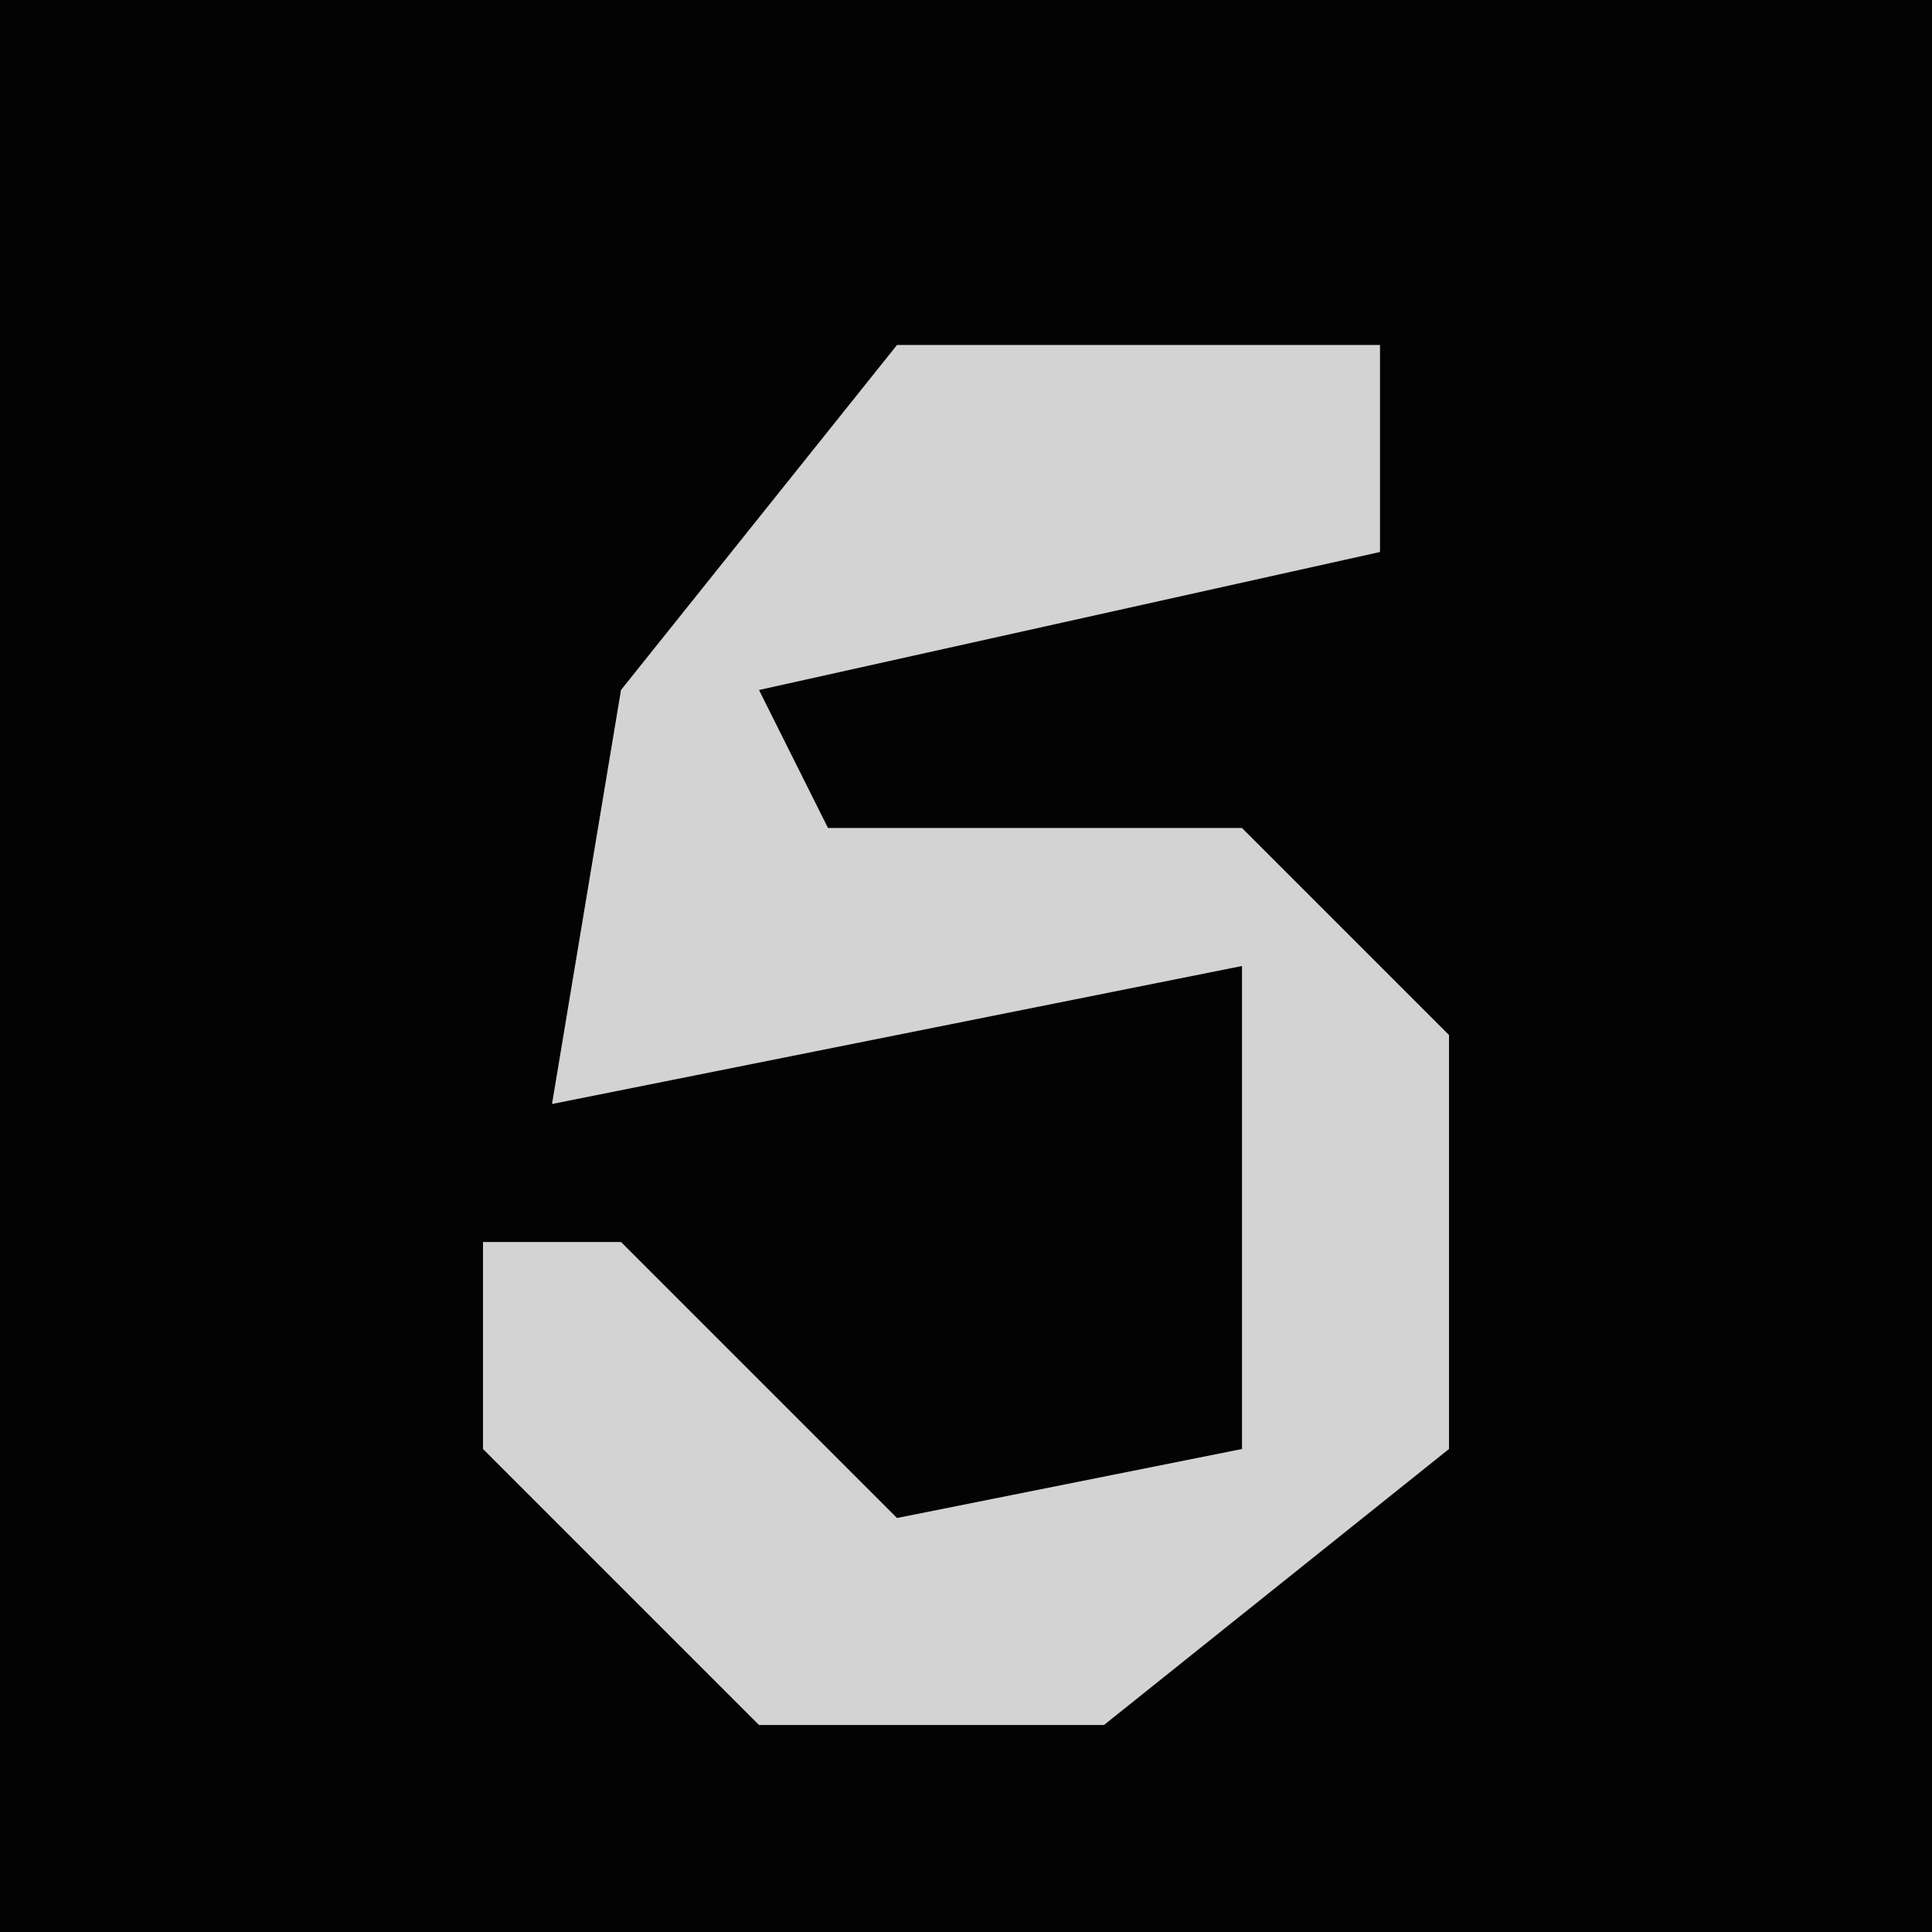 <?xml version="1.0" encoding="UTF-8"?>
<svg version="1.1" xmlns="http://www.w3.org/2000/svg" width="28" height="28">
<path d="M0,0 L28,0 L28,28 L0,28 Z " fill="#030303" transform="translate(0,0)"/>
<path d="M0,0 L7,0 L7,3 L-2,5 L-1,7 L5,7 L8,10 L8,16 L3,20 L-2,20 L-6,16 L-6,13 L-4,13 L0,17 L5,16 L5,9 L-5,11 L-4,5 Z " fill="#D3D3D3" transform="translate(13,5)"/>
</svg>
